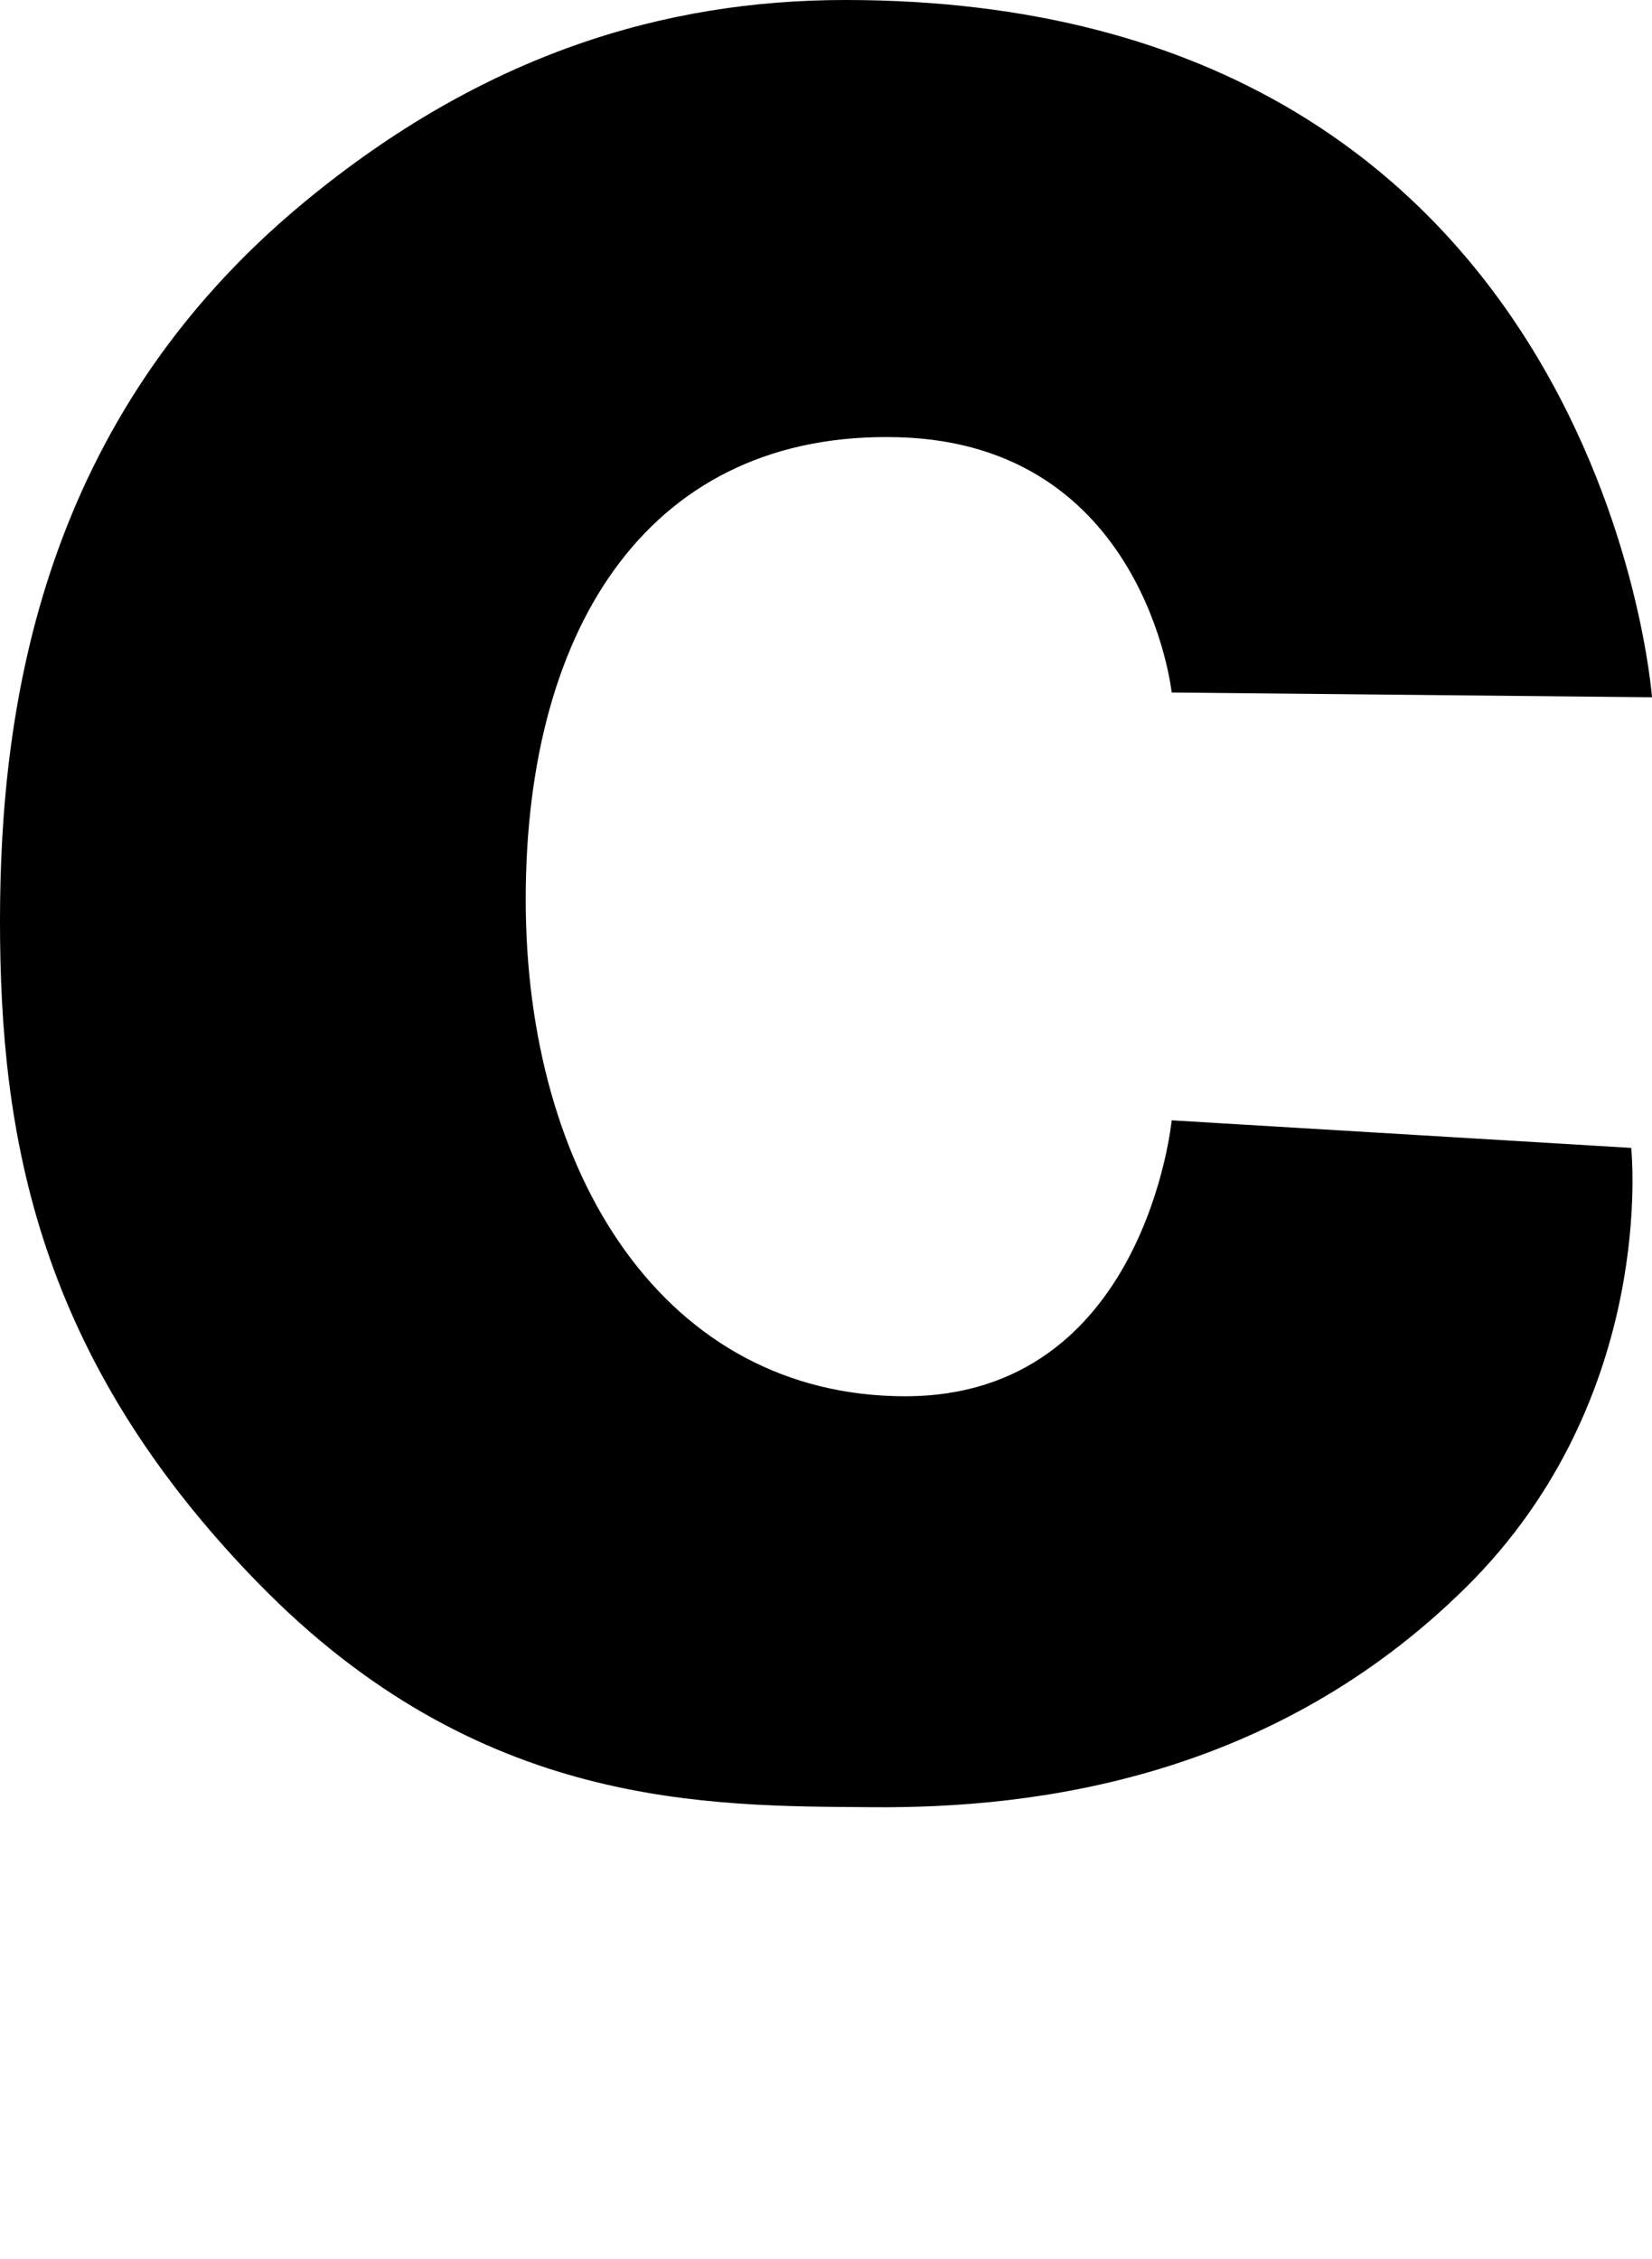 <svg xmlns="http://www.w3.org/2000/svg" width="73.14" height="100" viewBox="0 0 73.14 100"><path d="M37.426 0c-8.016 0-16.03 2.406-23.938 8.934C1.855 18.54 0 31.21 0 40.774c0 9.562 1.66 19.297 11.445 29.318 9.784 10.02 19.902 9.848 27.2 9.906s17.746-1.317 26.26-9.734c8.513-8.418 7.314-19.451 7.314-19.451l-20.344-1.221s-1.18 12.215-11.795 12.215-16.805-9.775-16.805-21.99c0-12.216 5.603-20.767 16.512-20.462s12.088 11.3 12.088 11.3l21.264.21S70.89 0 37.426 0z"/></svg>